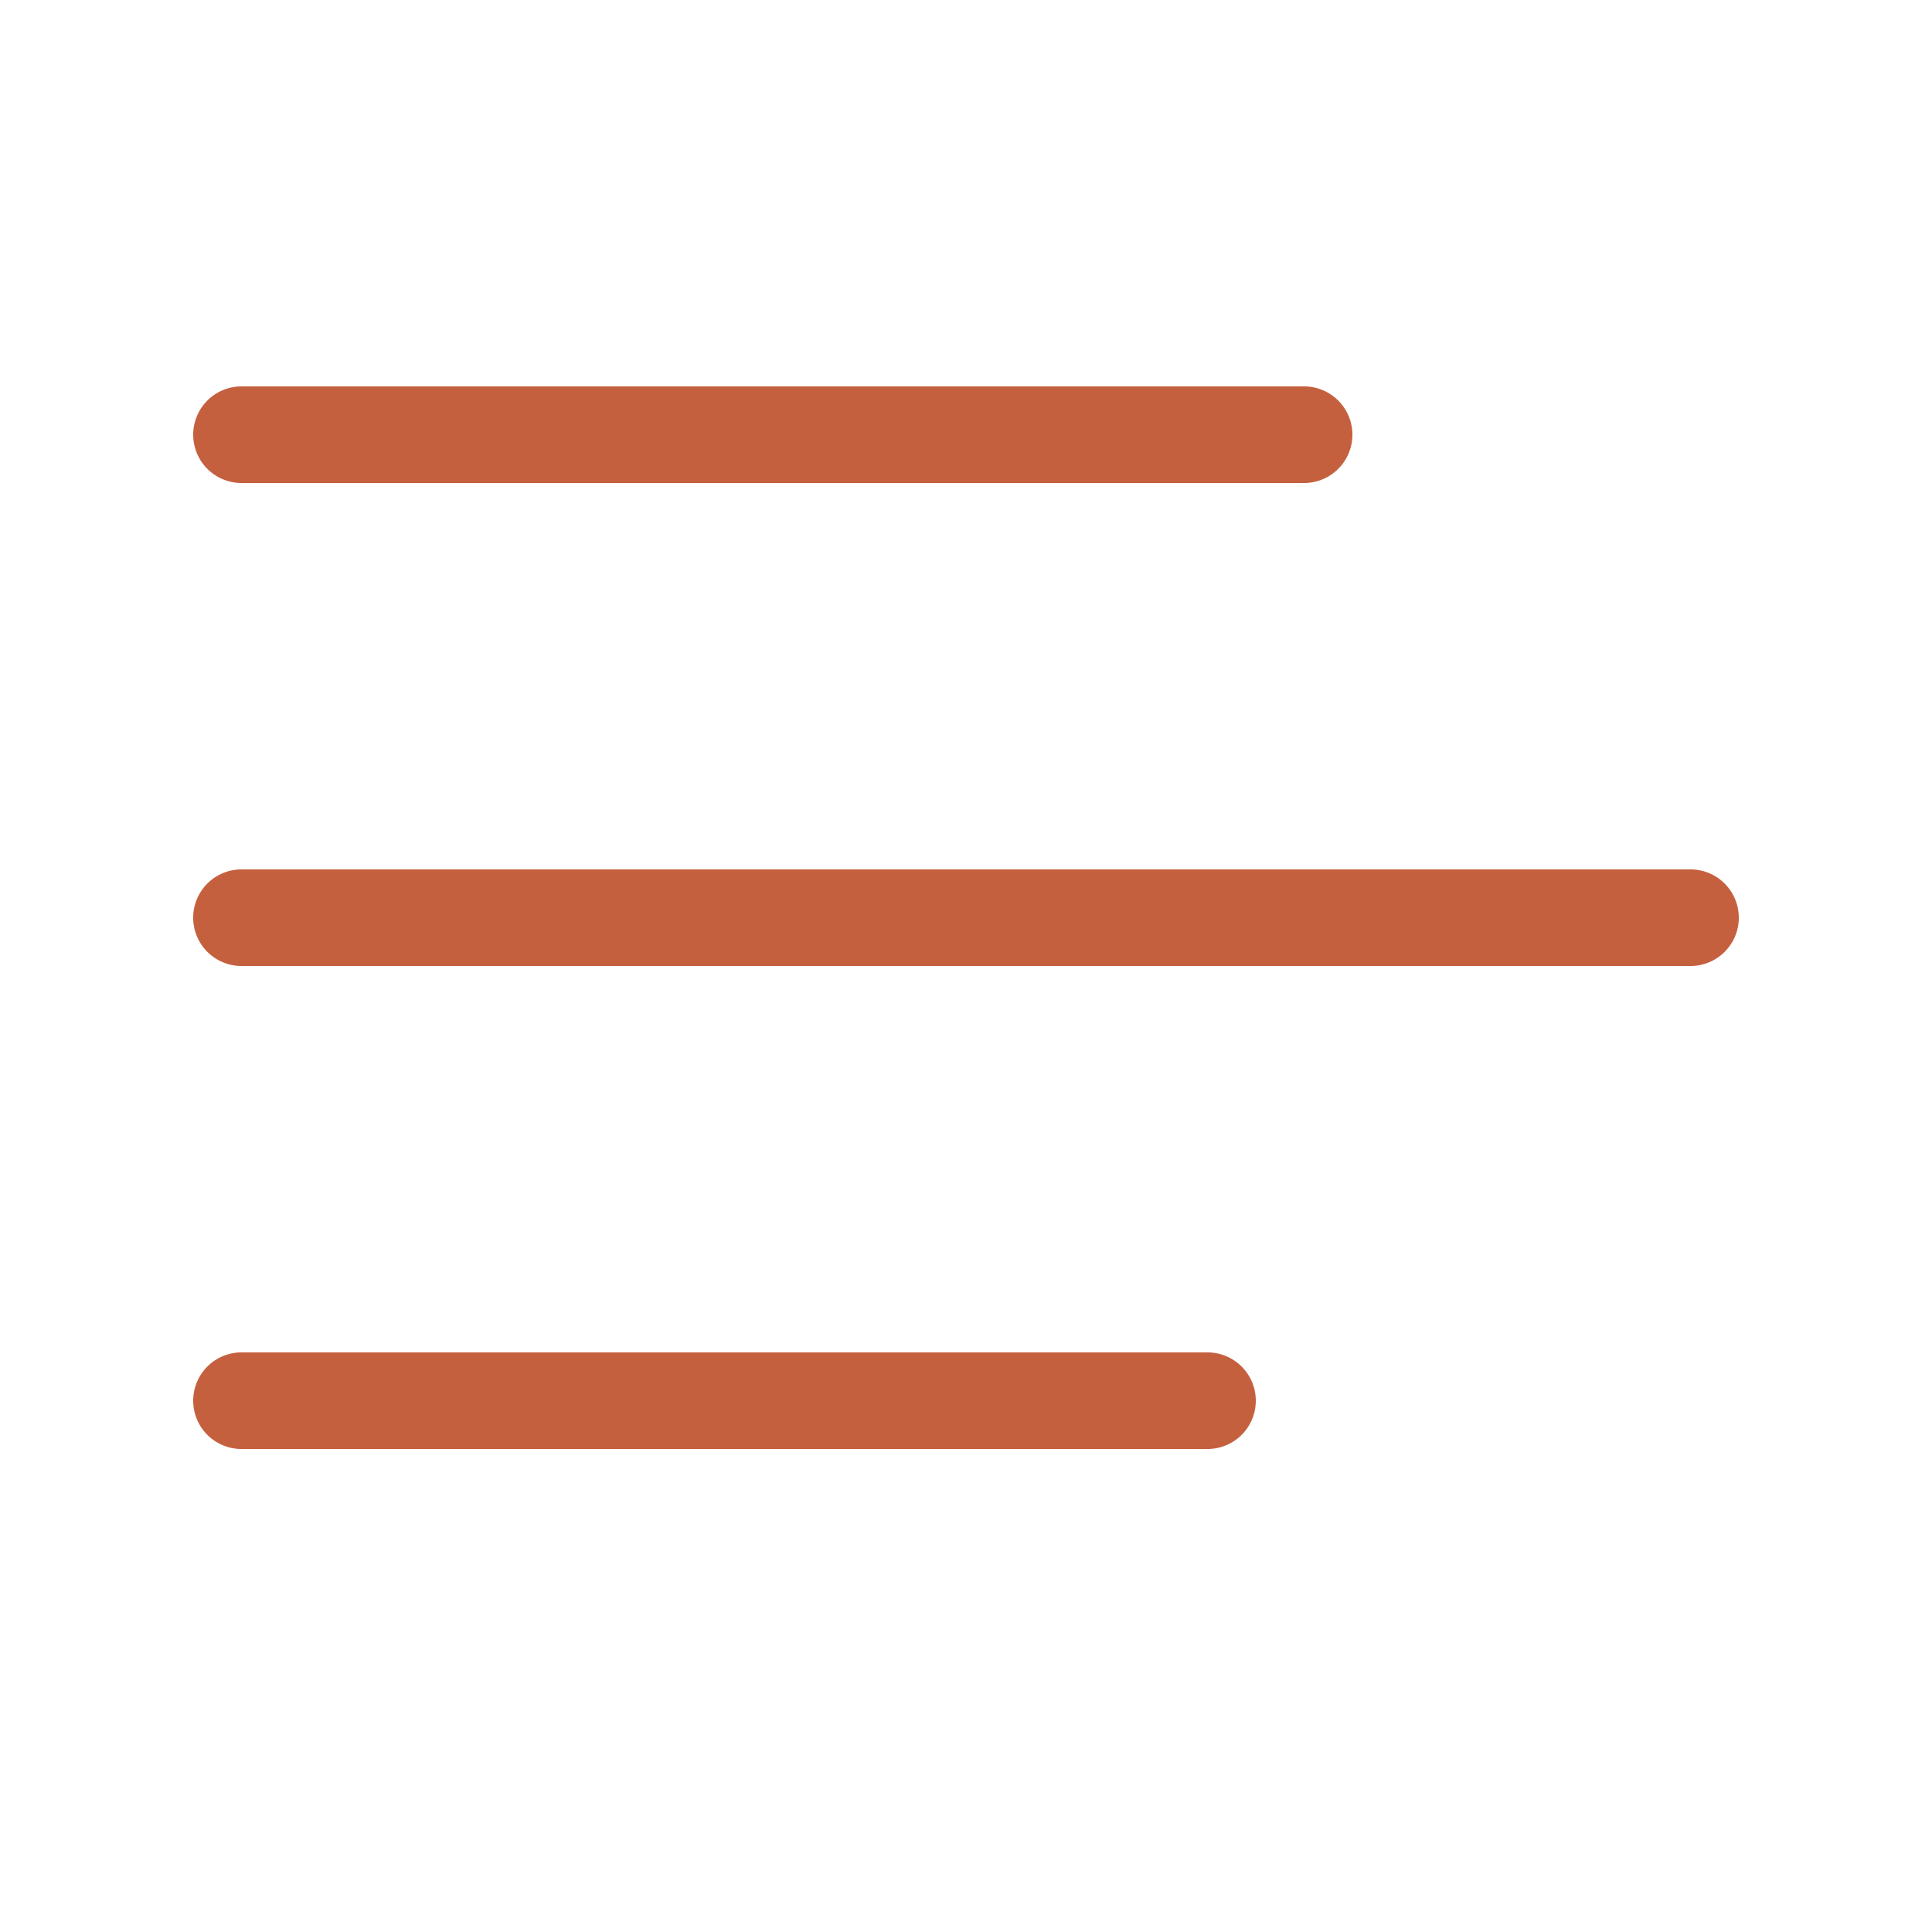 <svg xmlns="http://www.w3.org/2000/svg" width="20" height="20" fill="none" xmlns:v="https://vecta.io/nano"><path d="M2 4.5a.5.5 0 0 1 .5-.5h11a.5.5 0 1 1 0 1h-11a.5.5 0 0 1-.5-.5zm0 10a.5.5 0 0 1 .5-.5h10a.5.5 0 1 1 0 1h-10a.5.5 0 0 1-.5-.5zM2.5 9a.5.5 0 1 0 0 1h15a.5.5 0 1 0 0-1h-15z" fill="#c5603f"/></svg>